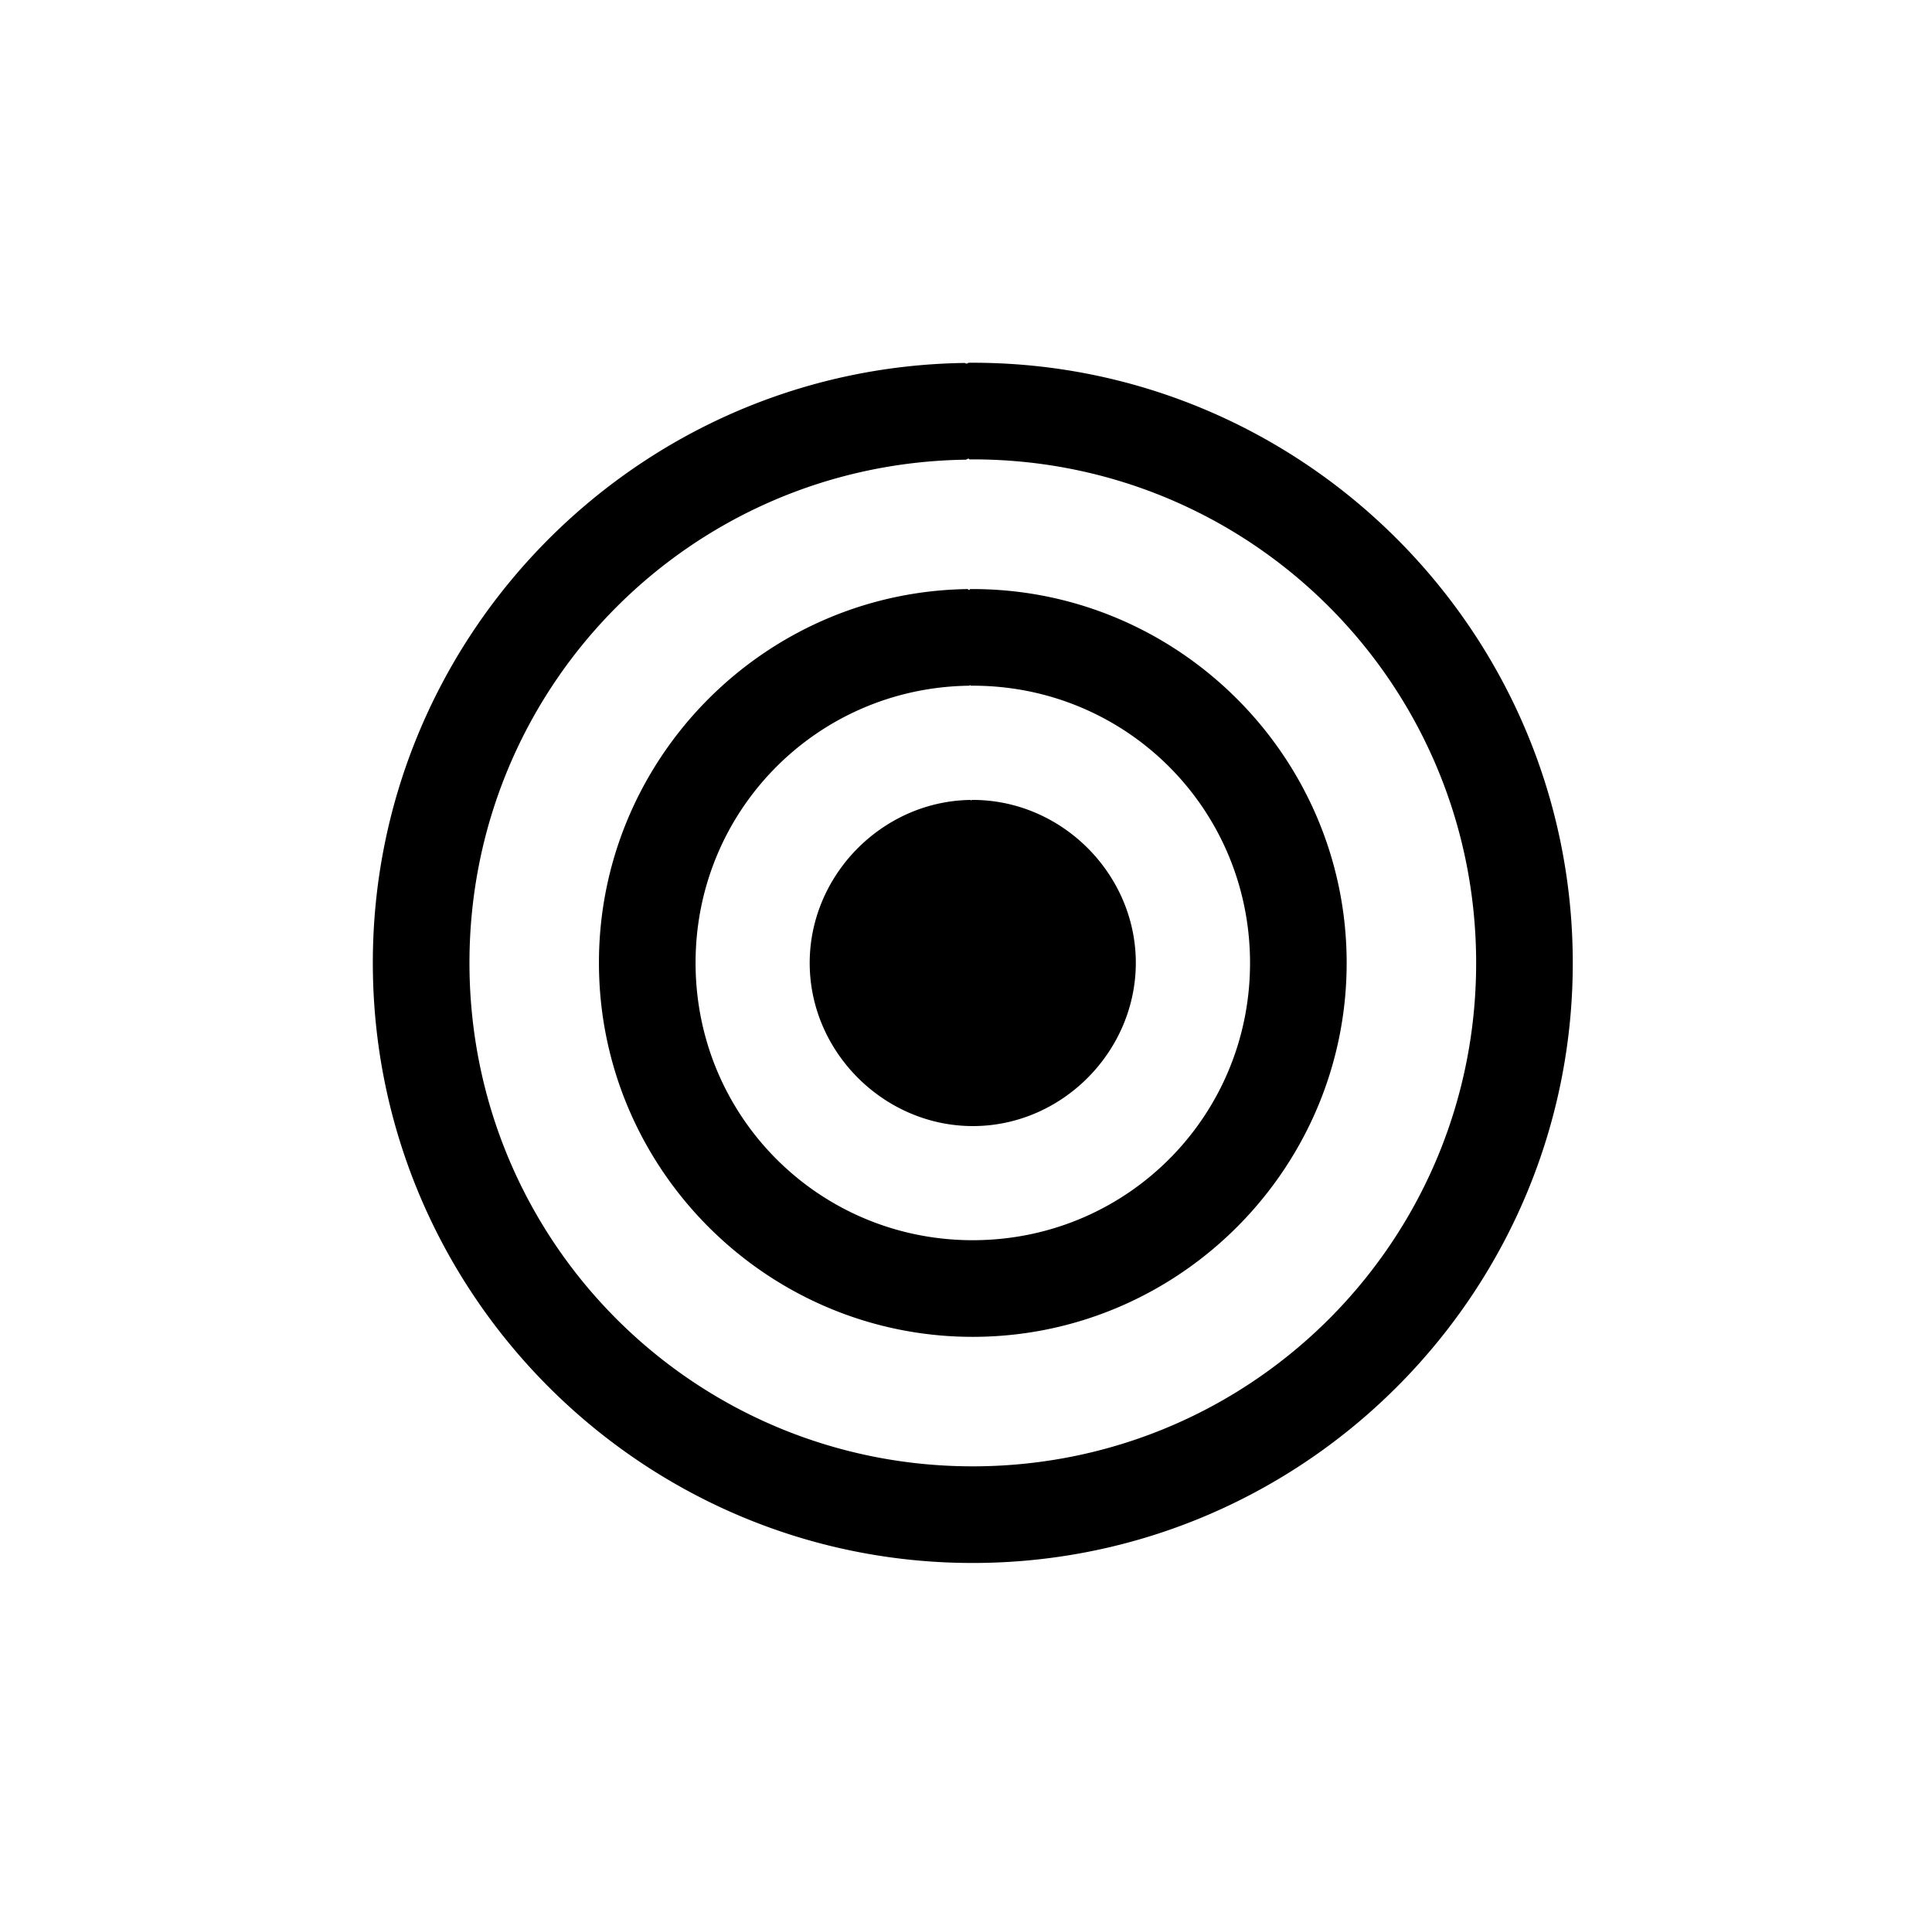 <?xml version="1.0" encoding="UTF-8"?>
<!-- Created with Inkscape (http://www.inkscape.org/) -->
<svg width="19.995mm" height="19.928mm" version="1.1" viewBox="0 0 19.995 19.928" xmlns="http://www.w3.org/2000/svg">
 <g transform="translate(-79.942 -40.045)">
  <g>
   <rect x="79.942" y="40.045" width="19.995" height="19.928" ry="0" fill="none"/>
   <path d="m89.967 43.799a0.5 0.5 0 0 0-0.021 0.01 0.5 0.5 0 0 0-0.02-0.008c-3.419 0.047-6.166 2.864-6.125 6.283 0.041 3.419 2.852 6.17 6.271 6.135 3.419-0.035 6.176-2.842 6.147-6.262-0.029-3.419-2.833-6.182-6.252-6.158zm-0.002 0.99a0.5 0.5 0 0 0 0.009 0.01c2.88-0.02 5.22 2.287 5.245 5.166 0.025 2.88-2.277 5.224-5.156 5.254-2.88 0.029-5.227-2.267-5.262-5.146-0.034-2.88 2.259-5.232 5.138-5.271a0.5 0.5 0 0 0 0.026-0.012zm-0.008 1.352c-2.128 0.029-3.842 1.786-3.816 3.914 0.025 2.128 1.78 3.846 3.908 3.824 2.128-0.022 3.848-1.774 3.83-3.902-0.018-2.128-1.768-3.85-3.896-3.836a0.5 0.5 0 0 0-0.012 0.011 0.5 0.5 0 0 0-0.014-0.011zm0.027 0.994a0.5 0.5 0 0 0 0.006 0.006c1.589-0.011 2.875 1.255 2.889 2.844 0.014 1.589-1.251 2.878-2.84 2.894-1.589 0.016-2.88-1.247-2.898-2.836-0.019-1.589 1.242-2.881 2.83-2.902a0.5 0.5 0 0 0 0.013-0.006zm0.002 1.188c-0.919 0.013-1.675 0.788-1.664 1.707 0.011 0.919 0.786 1.677 1.705 1.668 0.919-0.009 1.677-0.783 1.67-1.703-0.008-0.919-0.78-1.679-1.699-1.672a0.959 0.959 0 0 0-0.006 0.006 0.959 0.959 0 0 0-0.006-0.006z" stop-color="#000000" stroke-linecap="round" stroke-linejoin="round"/>
  </g>
 </g>
</svg>
